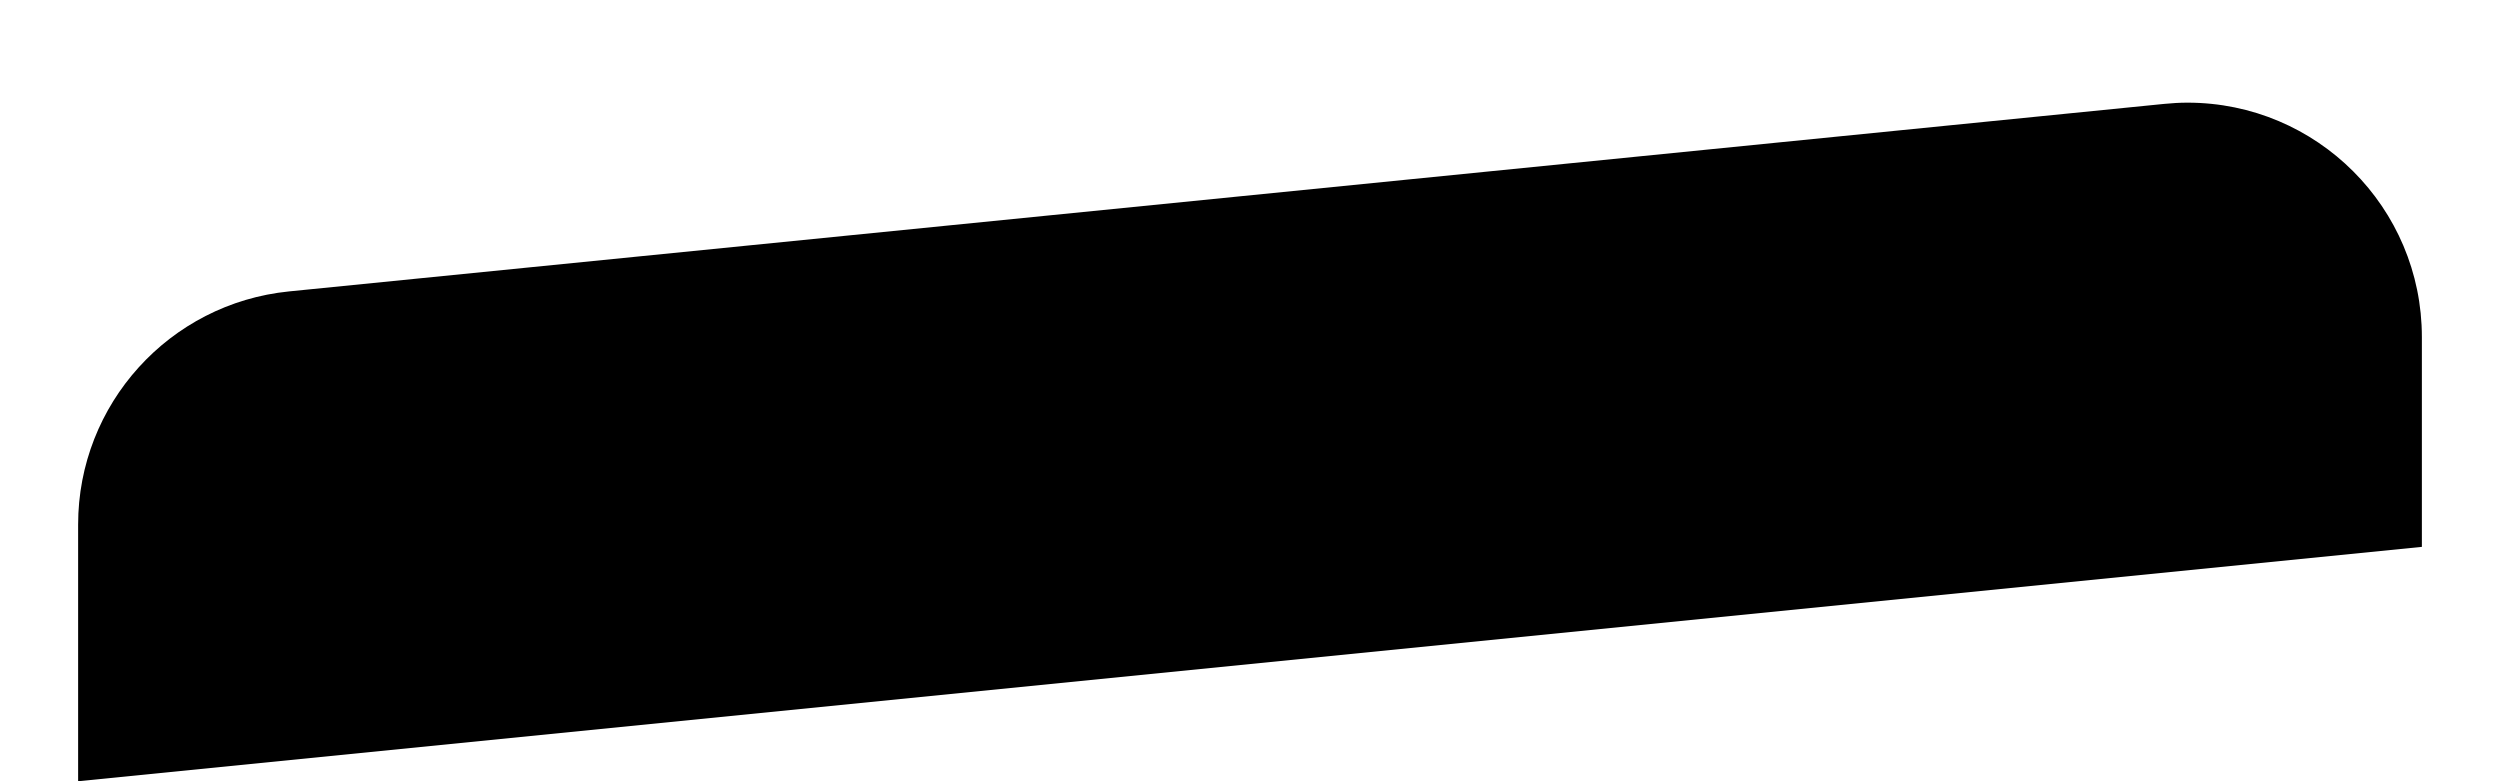﻿<?xml version="1.0" encoding="utf-8"?>
<svg version="1.1" xmlns:xlink="http://www.w3.org/1999/xlink" width="16px" height="5px" xmlns="http://www.w3.org/2000/svg">
  <defs>
    <pattern id="BGPattern" patternUnits="userSpaceOnUse" alignment="0 0" imageRepeat="None" />
    <mask fill="white" id="Clip5958">
      <path d="M 0.5 5  L 0.5 3.357  C 0.5 2.587  1.084 1.942  1.85 1.865  L 13.85 0.665  C 13.9 0.66  13.95 0.657  14 0.657  C 14.828 0.657  15.5 1.329  15.5 2.157  L 15.5 3.5  L 0.5 5  Z " fill-rule="evenodd" />
    </mask>
  </defs>
  <g transform="matrix(1 0 0 1 -6 0 )">
    <path d="M 0.5 5  L 0.5 3.357  C 0.5 2.587  1.084 1.942  1.85 1.865  L 13.85 0.665  C 13.9 0.66  13.95 0.657  14 0.657  C 14.828 0.657  15.5 1.329  15.5 2.157  L 15.5 3.5  L 0.5 5  Z " fill-rule="nonzero" fill="rgba(0, 0, 0, 1)" stroke="none" transform="matrix(1 0 0 1 6 0 )" class="fill" />
    <path d="M 0.5 5  L 0.5 3.357  C 0.5 2.587  1.084 1.942  1.85 1.865  L 13.85 0.665  C 13.9 0.66  13.95 0.657  14 0.657  C 14.828 0.657  15.5 1.329  15.5 2.157  L 15.5 3.5  L 0.5 5  Z " stroke-width="0" stroke-dasharray="0" stroke="rgba(255, 255, 255, 0)" fill="none" transform="matrix(1 0 0 1 6 0 )" class="stroke" mask="url(#Clip5958)" />
  </g>
</svg>